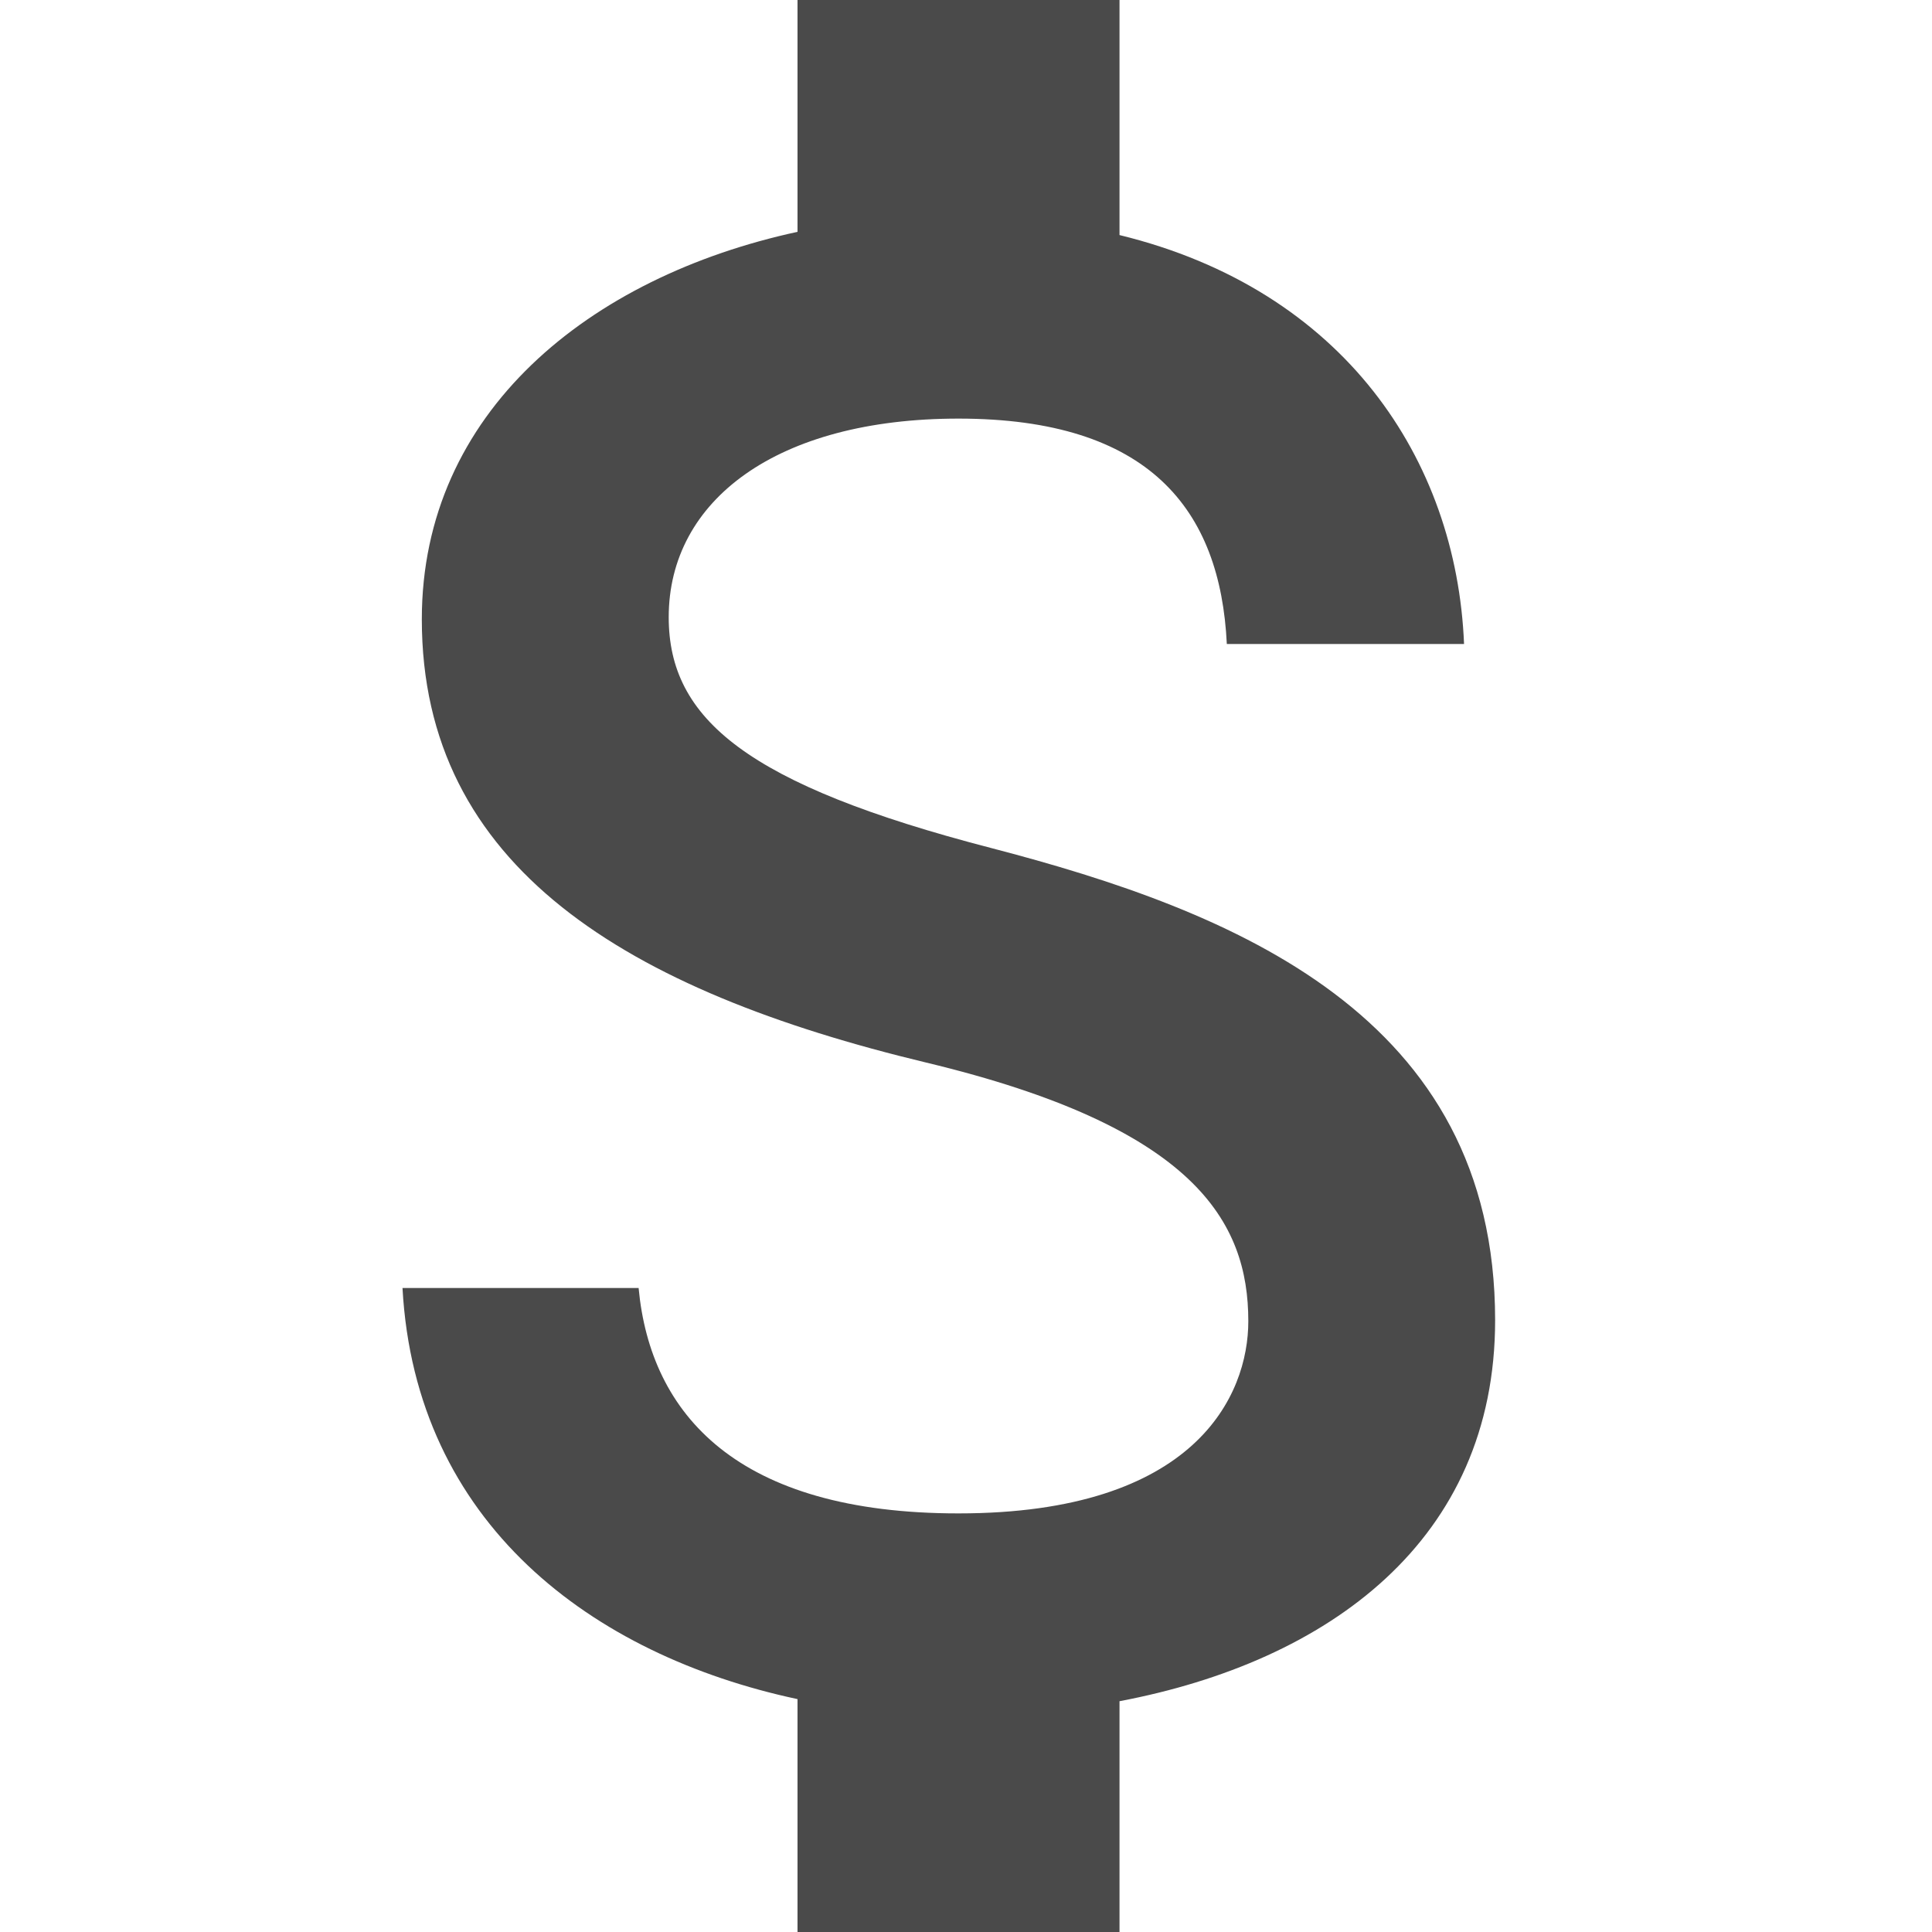<?xml version="1.0" encoding="UTF-8"?>
<svg width="24px" height="24px" viewBox="0 0 24 24" version="1.1" xmlns="http://www.w3.org/2000/svg" xmlns:xlink="http://www.w3.org/1999/xlink">
    <!-- Generator: Sketch 53.2 (72643) - https://sketchapp.com -->
    <title>icon_profile copy 11</title>
    <desc>Created with Sketch.</desc>
    <g id="icon_profile-copy-11" stroke="none" stroke-width="1" fill="none" fill-rule="evenodd">
        <g id="baseline-attach_money-24px">
            <path d="M12.307,10.533 C9.28,9.747 8.307,8.933 8.307,7.667 C8.307,6.213 9.653,5.2 11.907,5.2 C14.28,5.2 15.16,6.333 15.24,8 L18.187,8 C18.093,5.707 16.693,3.6 13.907,2.92 L13.907,0 L9.907,0 L9.907,2.88 C7.32,3.44 5.24,5.12 5.24,7.693 C5.24,10.773 7.787,12.307 11.507,13.2 C14.84,14 15.507,15.173 15.507,16.413 C15.507,17.333 14.853,18.8 11.907,18.8 C9.16,18.8 8.08,17.573 7.933,16 L5,16 C5.16,18.92 7.347,20.56 9.907,21.107 L9.907,24 L13.907,24 L13.907,21.133 C16.507,20.64 18.573,19.133 18.573,16.4 C18.573,12.613 15.333,11.32 12.307,10.533 Z" id="Path" fill="#4A4A4A" fill-rule="nonzero"></path>
            <polygon id="Path" points="0 0 24 0 24 24 0 24"></polygon>
        </g>
    </g>
</svg>